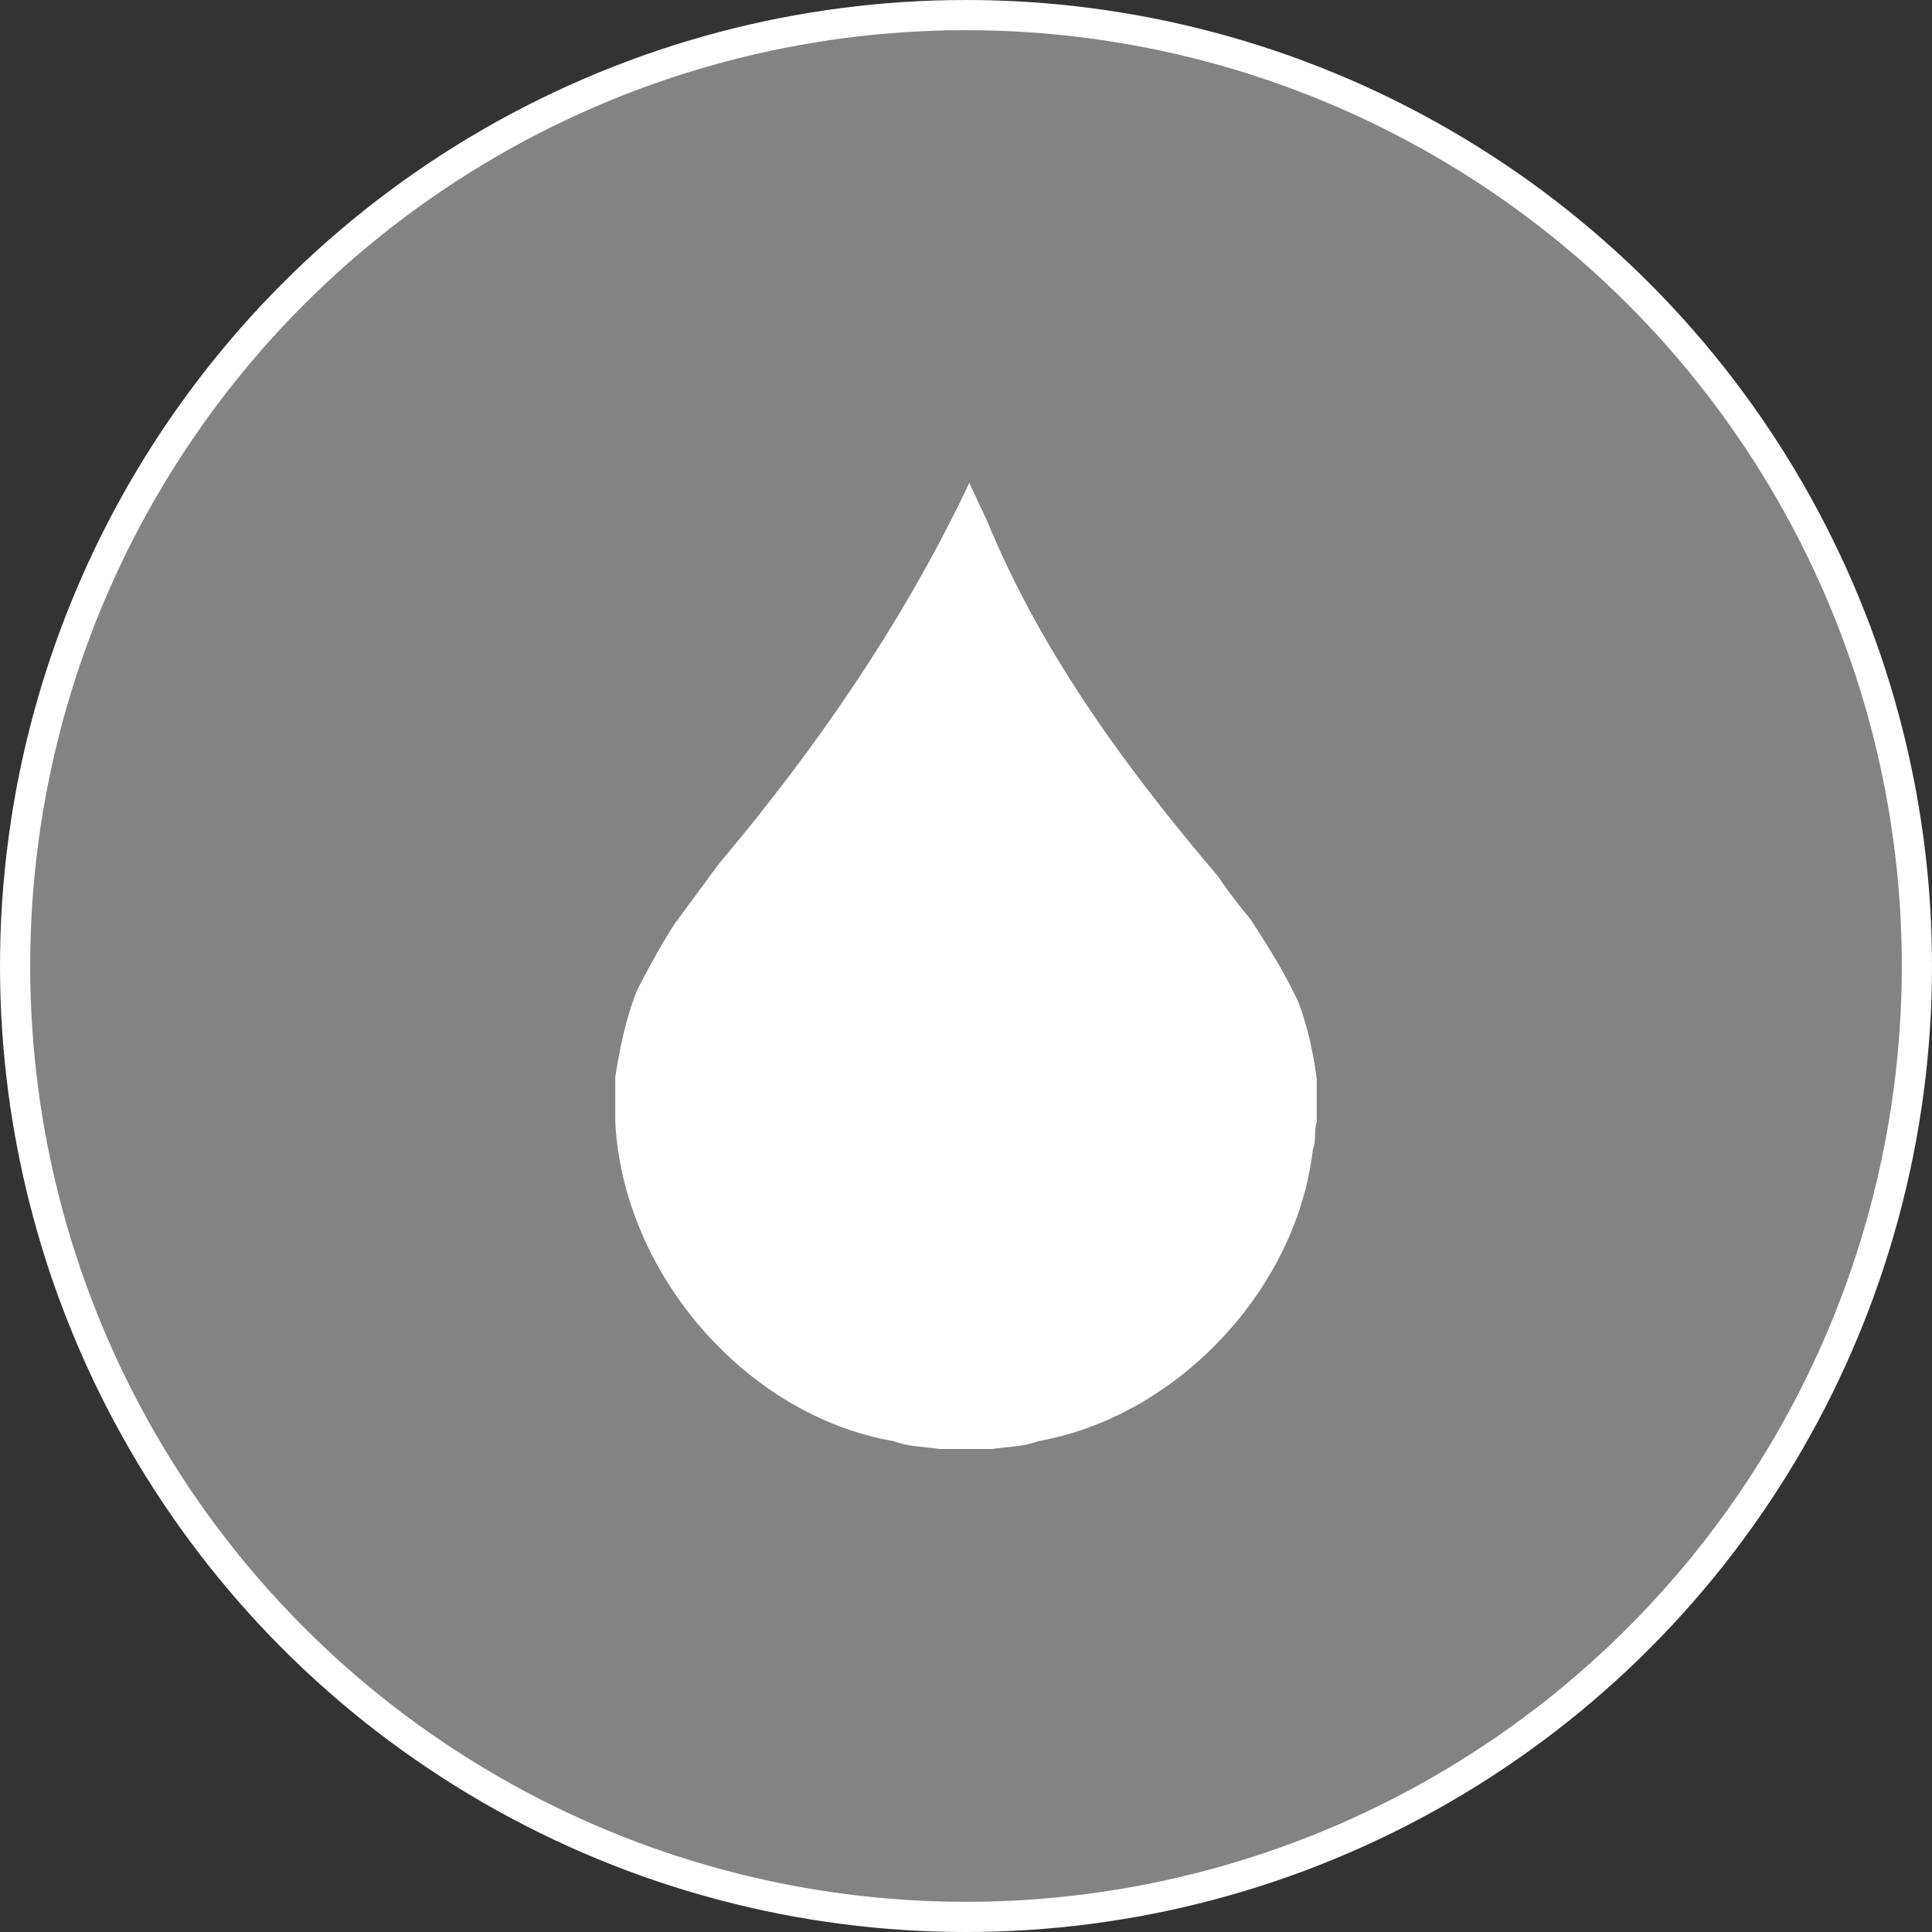 <svg xmlns="http://www.w3.org/2000/svg" width="64" height="64"><rect width="100%" height="100%" fill="#333333" stroke="none"/><circle r="31.5" cy="32" cx="32" style="isolation:auto;mix-blend-mode:normal" color="#000" overflow="visible" fill="#fff" fill-opacity=".392" stroke="#fff"/><path d="M43.619 35.759v1.417c-.095.262-.013.627-.129.902-.533 4.639-4.501 8.853-9.106 9.664-.468.185-1.022.18-1.503.258H31.12c-.481-.077-1.035-.073-1.504-.258-4.965-.854-9.009-5.64-9.235-10.609v-1.46c.158-.971.358-1.98.741-2.908.389-.748.789-1.49 1.246-2.19l1.46-1.977c3.267-3.883 6.128-8.053 8.28-12.598l.592 1.257c1.778 4.332 4.583 8.167 7.646 11.77a17.558 17.558 0 0 0 1.074 1.418c.575.885 1.138 1.779 1.589 2.75.31.82.502 1.704.61 2.564z" fill="#fff"/></svg>
